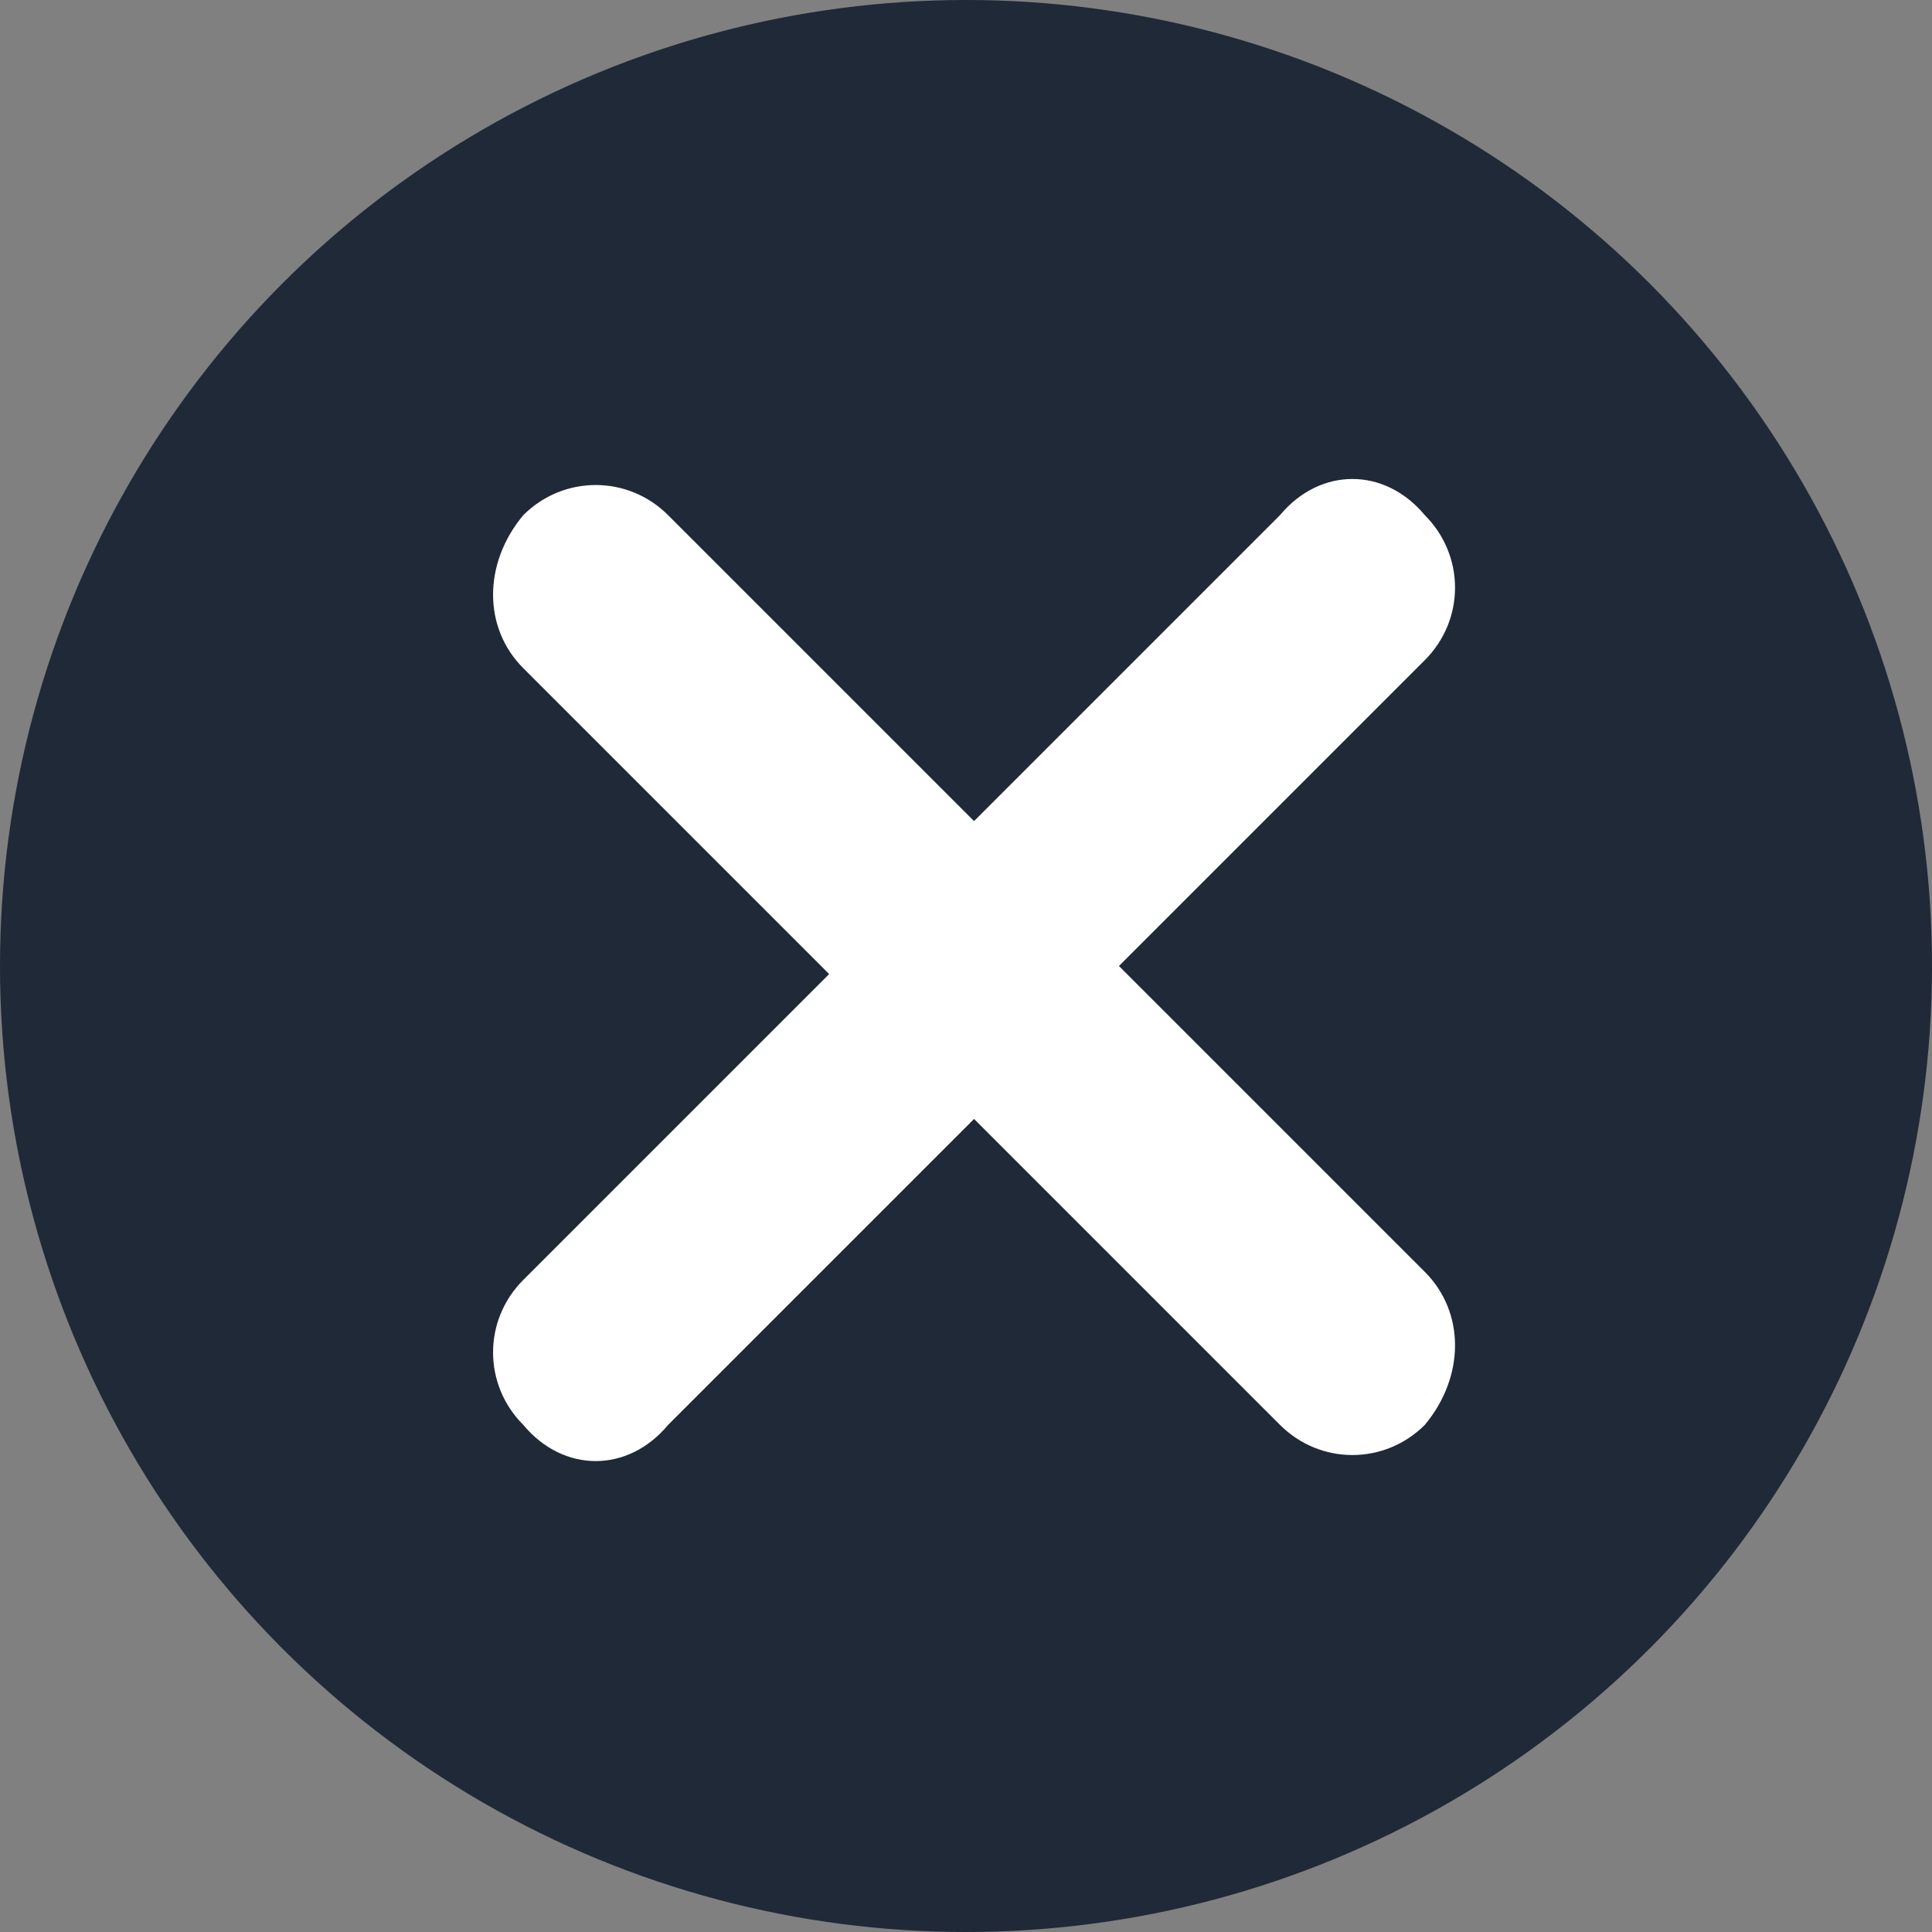 <?xml version="1.0" encoding="UTF-8"?>
<svg xmlns="http://www.w3.org/2000/svg" version="1.1" viewBox="0 0 24 24">
  <rect x="0" y="0" width="24" height="24" fill="#808080" stroke="none"/>
  <defs>
    <style>
      .cls-1 {
        fill: #fff;
      }

      .cls-2 {
        fill: #1f2937;
      }
    </style>
  </defs>
  <!-- Generator: Adobe Illustrator 28.6.0, SVG Export Plug-In . SVG Version: 1.2.0 Build 709)  -->
  <g>
    <g id="Layer_1">
      <circle class="cls-2" cx="12" cy="12" r="12"/>
      <path class="cls-1" d="M13.9,12l3.8-3.8c.5-.5.5-1.3,0-1.8h0c-.5-.6-1.3-.6-1.8,0l-3.8,3.8-3.8-3.8c-.5-.5-1.3-.5-1.8,0h0c-.5.6-.5,1.4,0,1.9l3.8,3.8-3.8,3.8c-.5.5-.5,1.3,0,1.8h0c.5.6,1.3.6,1.8,0l3.8-3.8,3.8,3.8c.5.5,1.3.5,1.8,0h0c.5-.6.5-1.4,0-1.9l-3.8-3.8Z"/>
    </g>
  </g>
</svg>